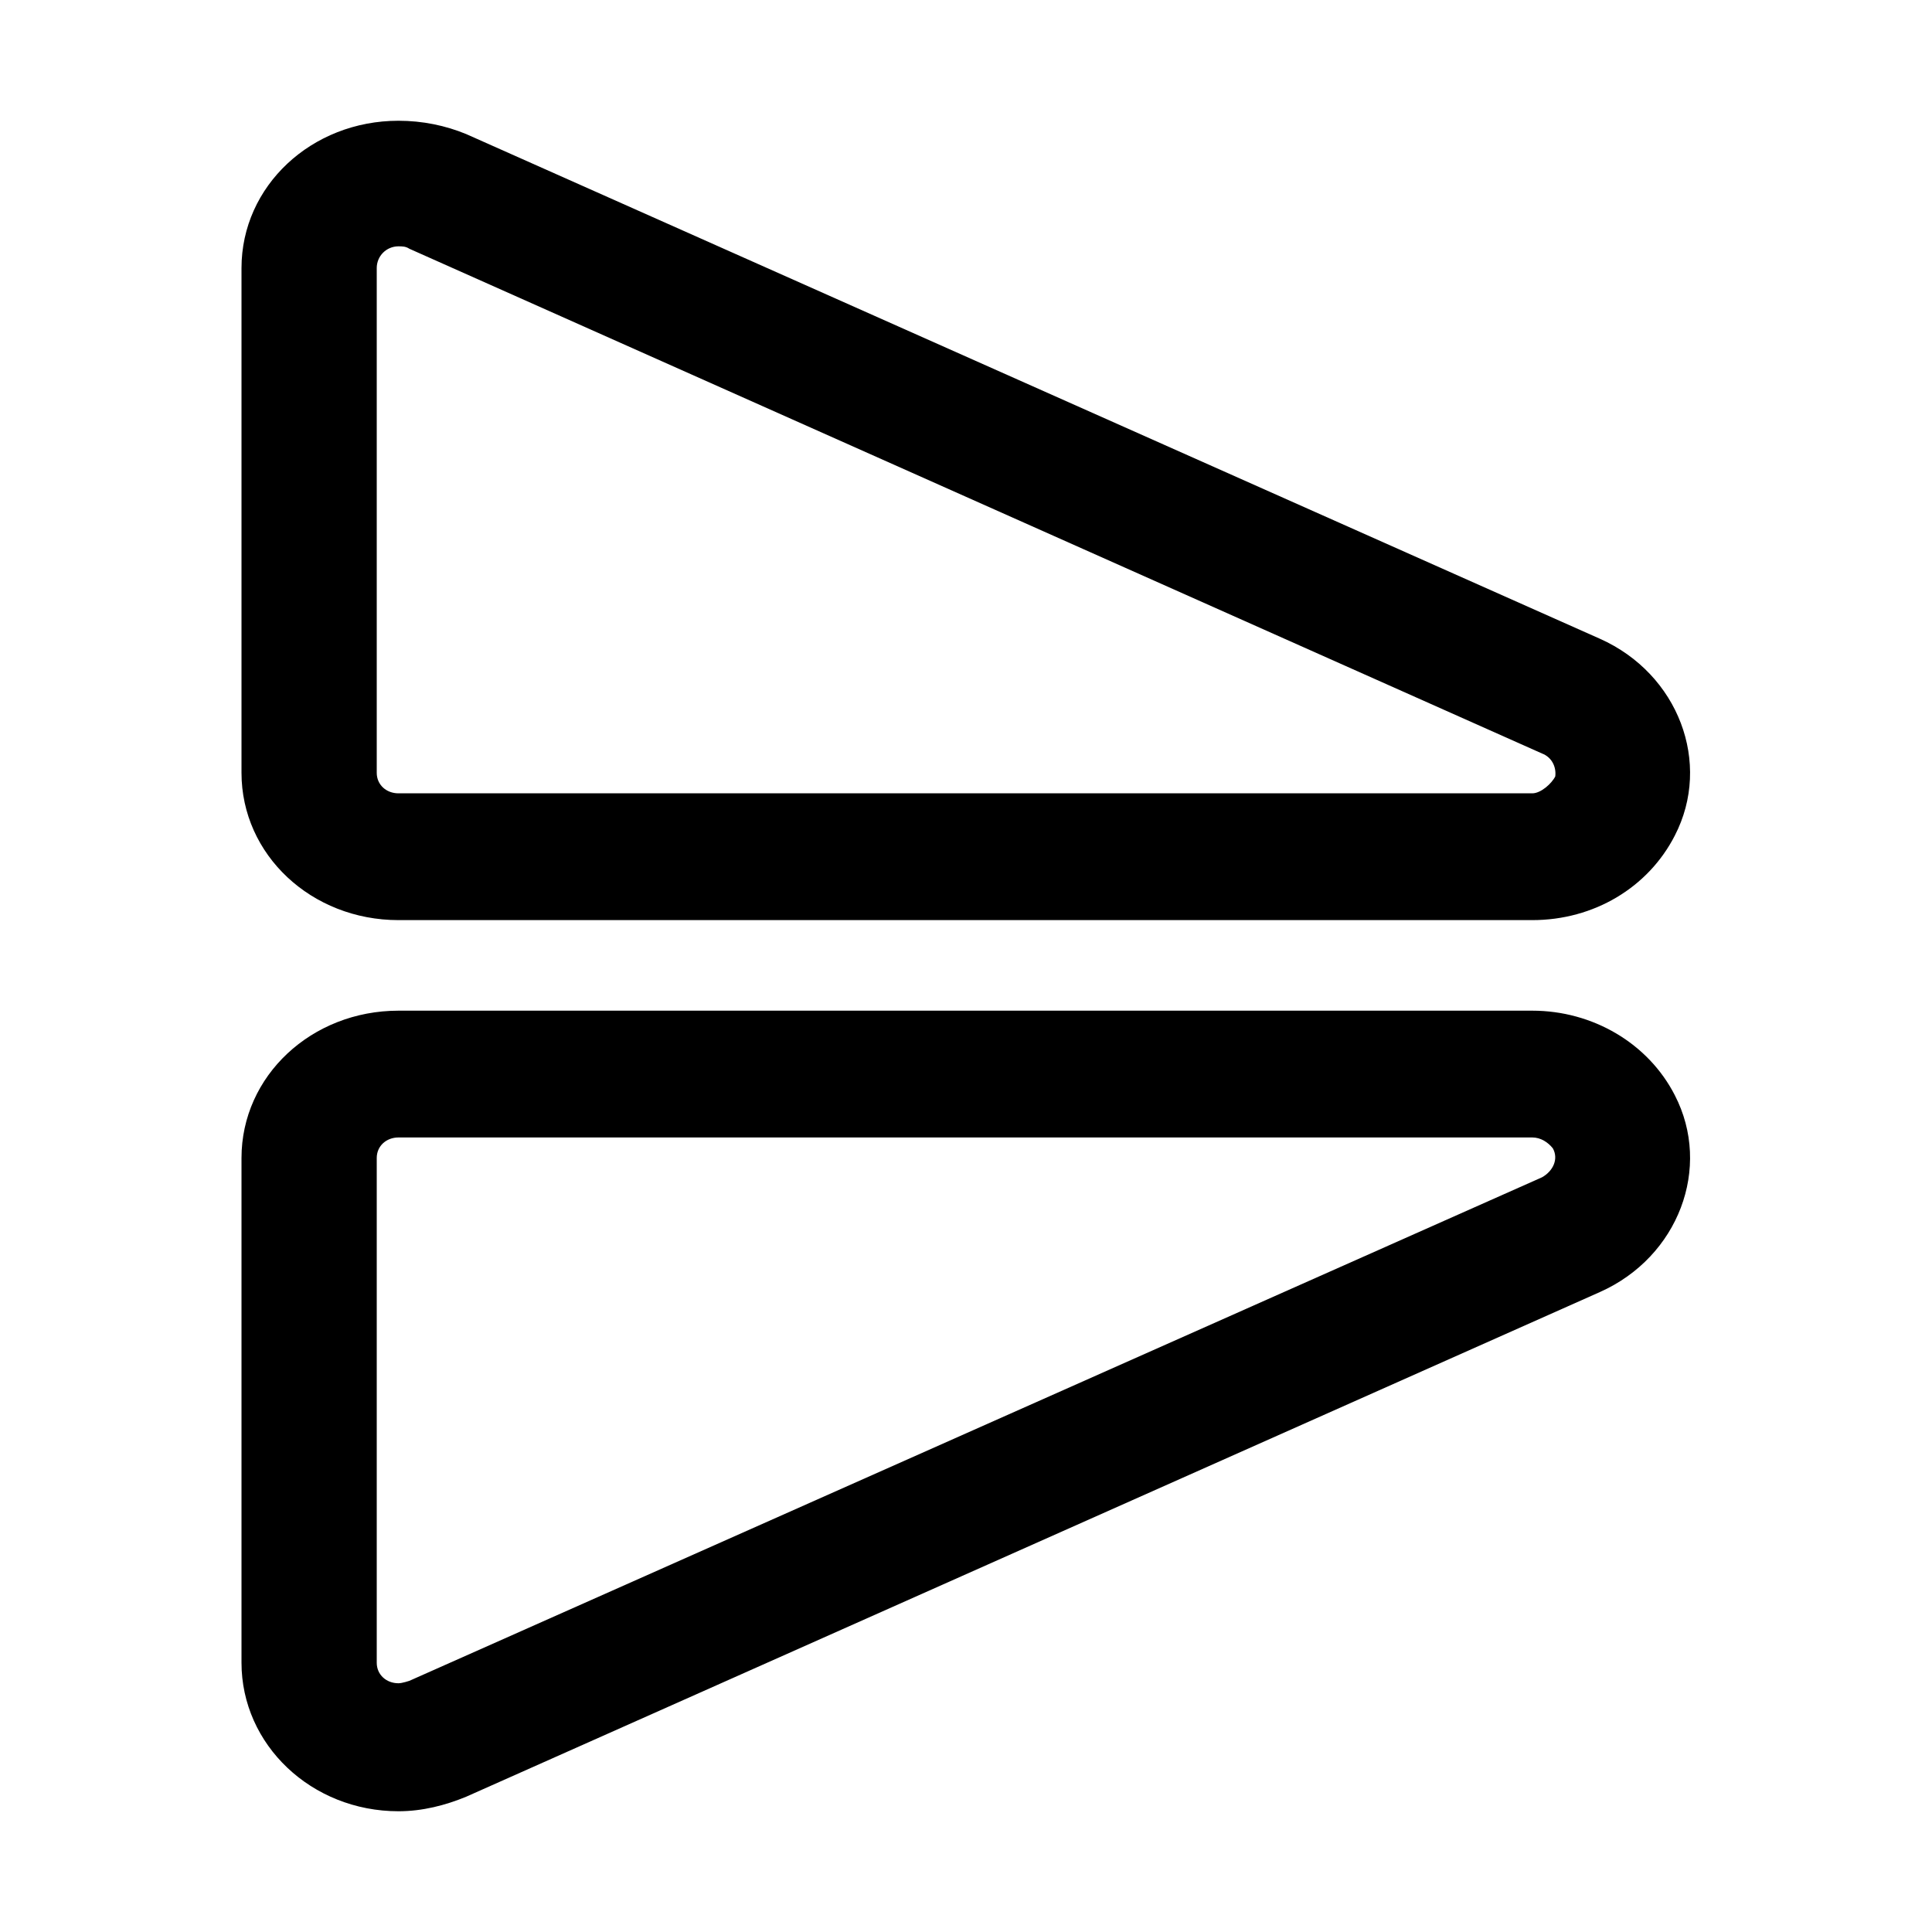 <svg width="16" height="16" viewBox="0 0 16 16" fill="none"
	xmlns="http://www.w3.org/2000/svg" xmlns:xlink="http://www.w3.org/1999/xlink">
	<desc>
		Created with Pixso.
	</desc>
	<defs />
	<rect id="80#水平镜像|对称-mirror-x" width="16" height="16" fill="#FFFFFF"
		fill-opacity="0" />
	<path id="形状"
		d="M3.86 14.88L13.25 10.7C13.9 10.41 14.18 9.67 13.87 9.07C13.65 8.64 13.19 8.37 12.69 8.37L3.3 8.37C2.58 8.37 2 8.91 2 9.59L2 13.77C2 14.45 2.58 15 3.3 15C3.5 15 3.69 14.95 3.86 14.88ZM3.12 13.77L3.12 9.59C3.12 9.49 3.2 9.42 3.3 9.42L12.69 9.42C12.76 9.42 12.82 9.46 12.86 9.51C12.91 9.6 12.86 9.7 12.77 9.75L3.39 13.92C3.39 13.92 3.33 13.94 3.3 13.94C3.2 13.94 3.12 13.87 3.12 13.77ZM13.87 6.92C14.18 6.32 13.9 5.58 13.25 5.29L3.86 1.11C3.69 1.04 3.5 1 3.3 1C2.58 1 2 1.54 2 2.22L2 6.4C2 7.08 2.58 7.62 3.3 7.62L12.69 7.62C13.2 7.62 13.65 7.35 13.87 6.92ZM3.3 6.57C3.2 6.57 3.12 6.5 3.12 6.4L3.12 2.22C3.12 2.12 3.2 2.04 3.3 2.04C3.33 2.04 3.36 2.04 3.39 2.06L12.77 6.24C12.85 6.27 12.89 6.35 12.88 6.43C12.85 6.49 12.76 6.57 12.69 6.57L3.3 6.57Z"
		fill="currentColor" fill-opacity="1" fill-rule="nonzero" />
</svg>